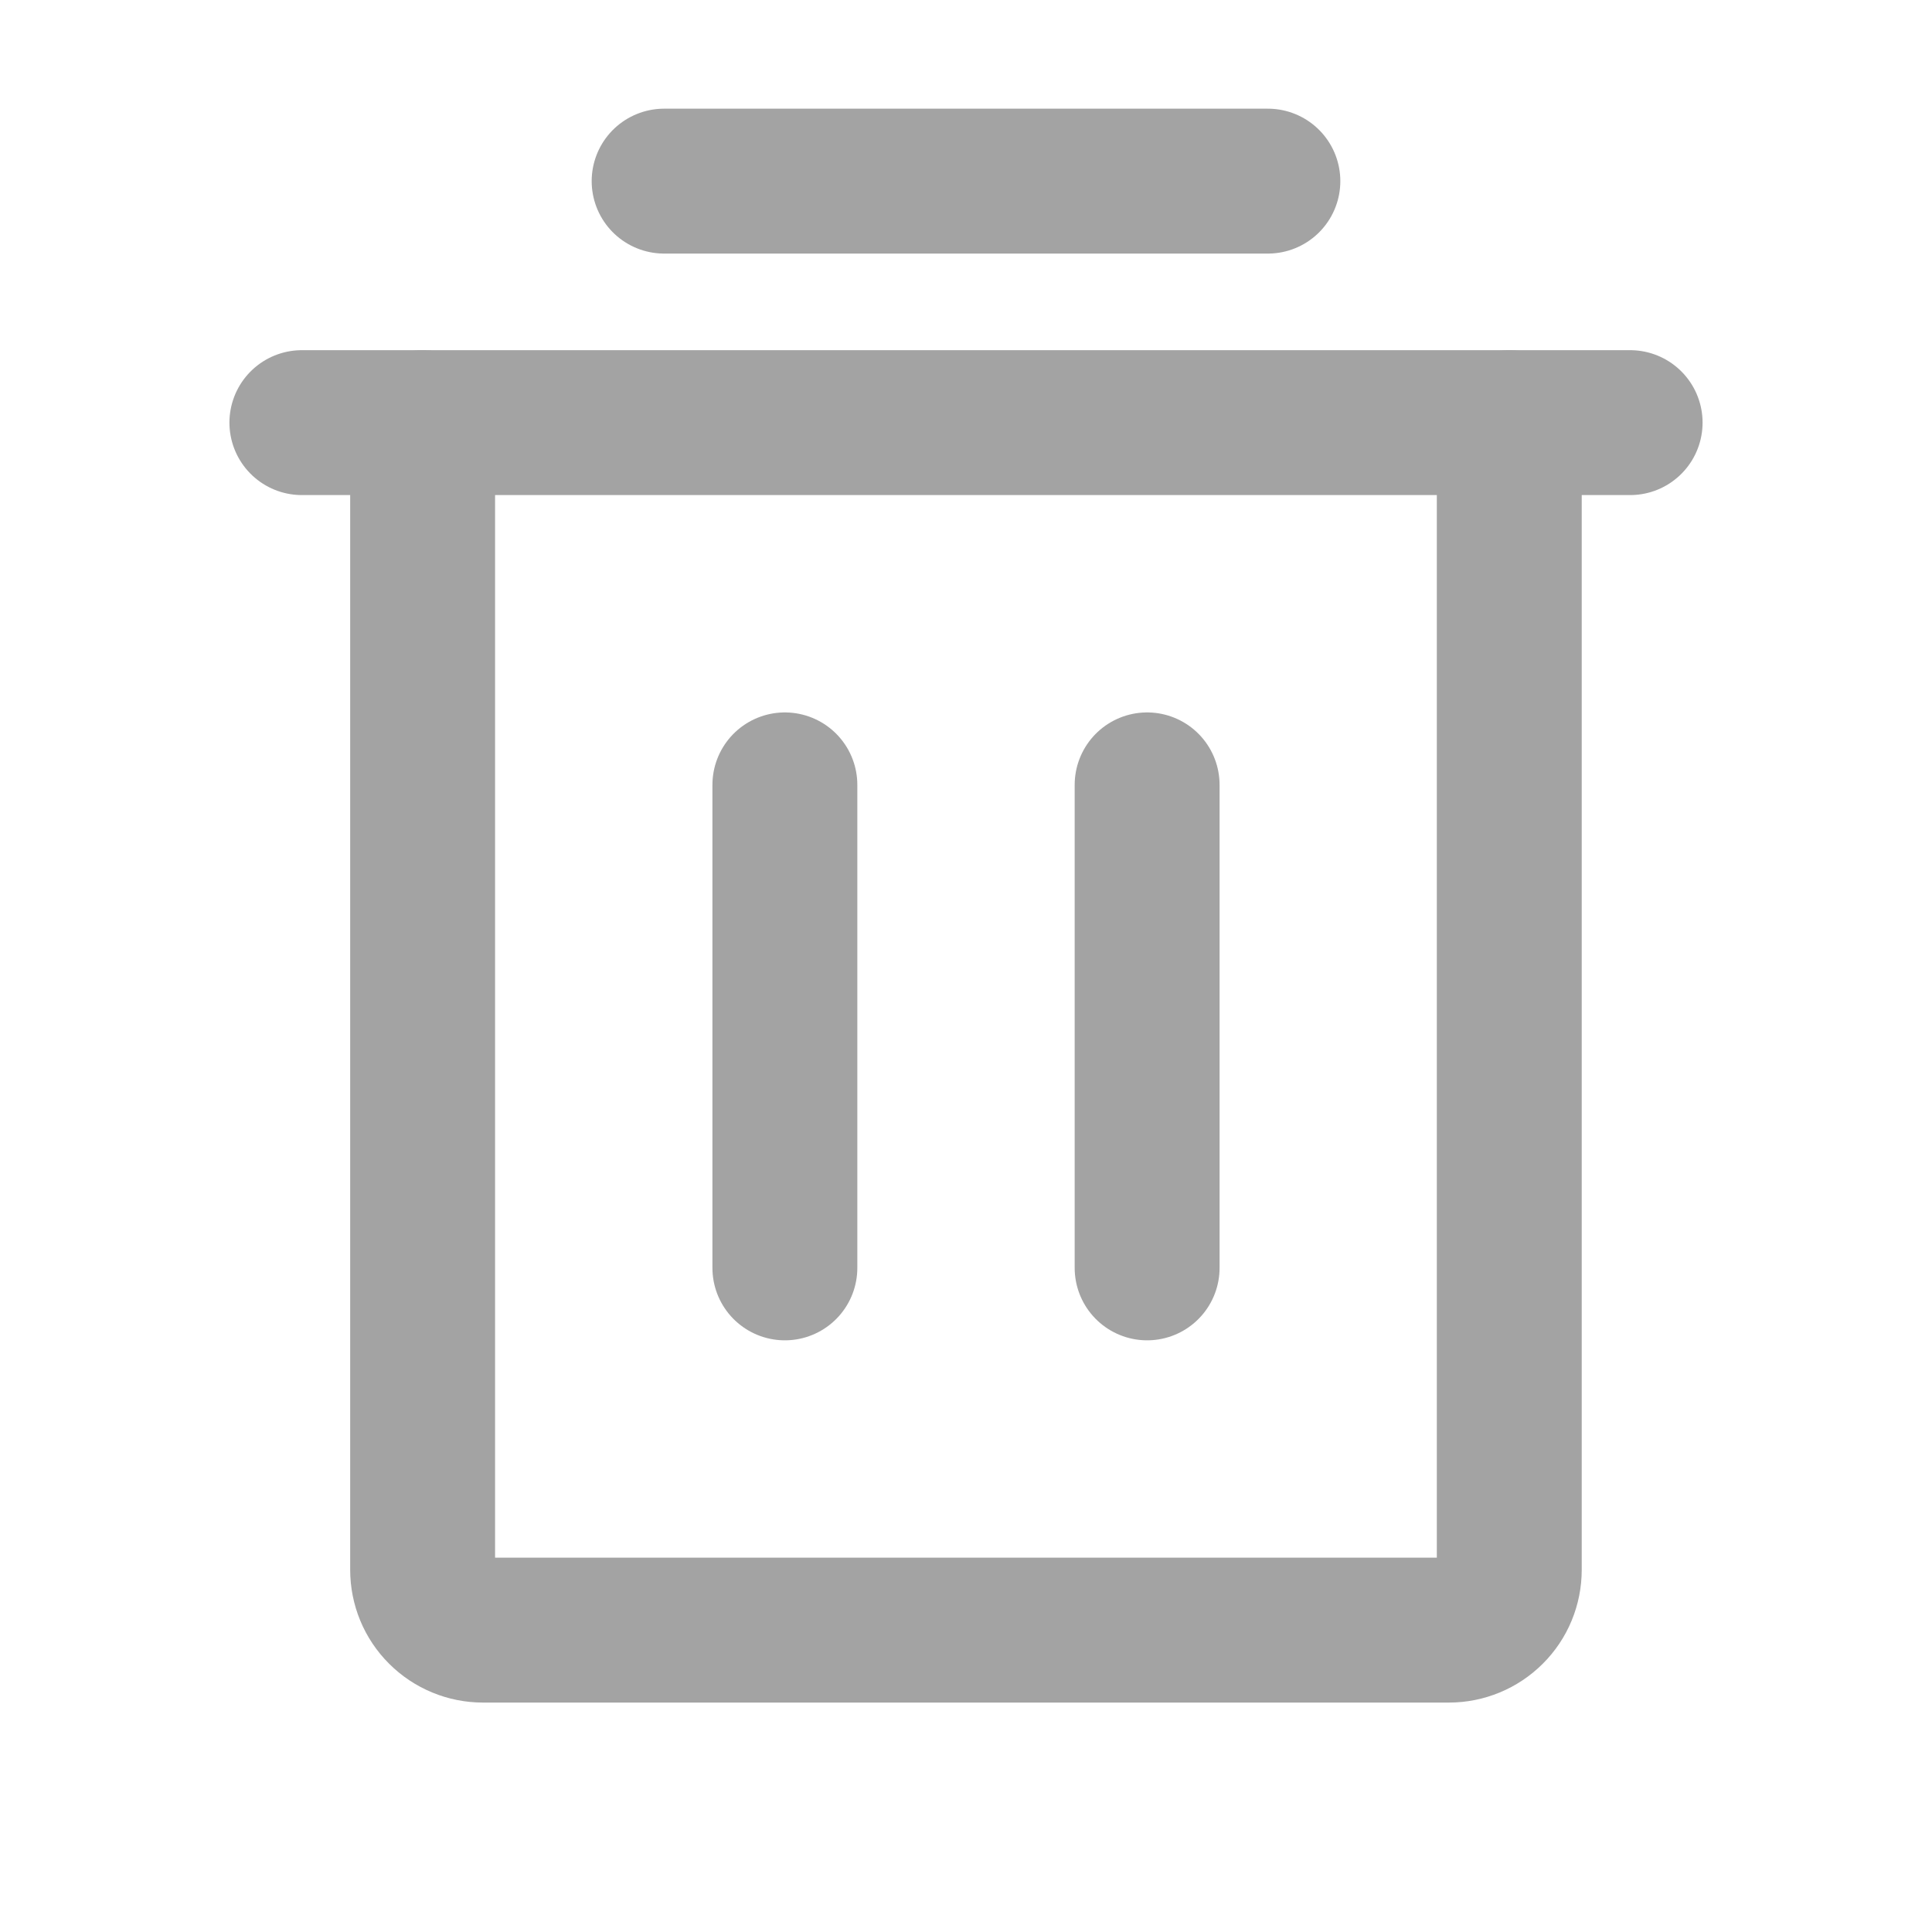 <svg width="20" height="20" viewBox="0 0 20 20" fill="none" xmlns="http://www.w3.org/2000/svg">
<path d="M16.875 4.375L3.125 4.375" stroke="#A3A3A3" stroke-width="1.5" stroke-linecap="round" stroke-linejoin="round"/>
<path d="M8.125 8.125V13.125" stroke="#A3A3A3" stroke-width="1.5" stroke-linecap="round" stroke-linejoin="round"/>
<path d="M11.875 8.125V13.125" stroke="#A3A3A3" stroke-width="1.5" stroke-linecap="round" stroke-linejoin="round"/>
<path d="M6.875 1.875H13.125" stroke="#A3A3A3" stroke-width="1.5" stroke-linecap="round" stroke-linejoin="round"/>
<path d="M15.624 4.375V16.25C15.624 16.416 15.559 16.575 15.441 16.692C15.324 16.809 15.165 16.875 14.999 16.875H5C4.834 16.875 4.675 16.809 4.558 16.692C4.44 16.575 4.375 16.416 4.375 16.25V4.375" stroke="#A3A3A3" stroke-width="1.5" stroke-linecap="round" stroke-linejoin="round"/>
</svg>
